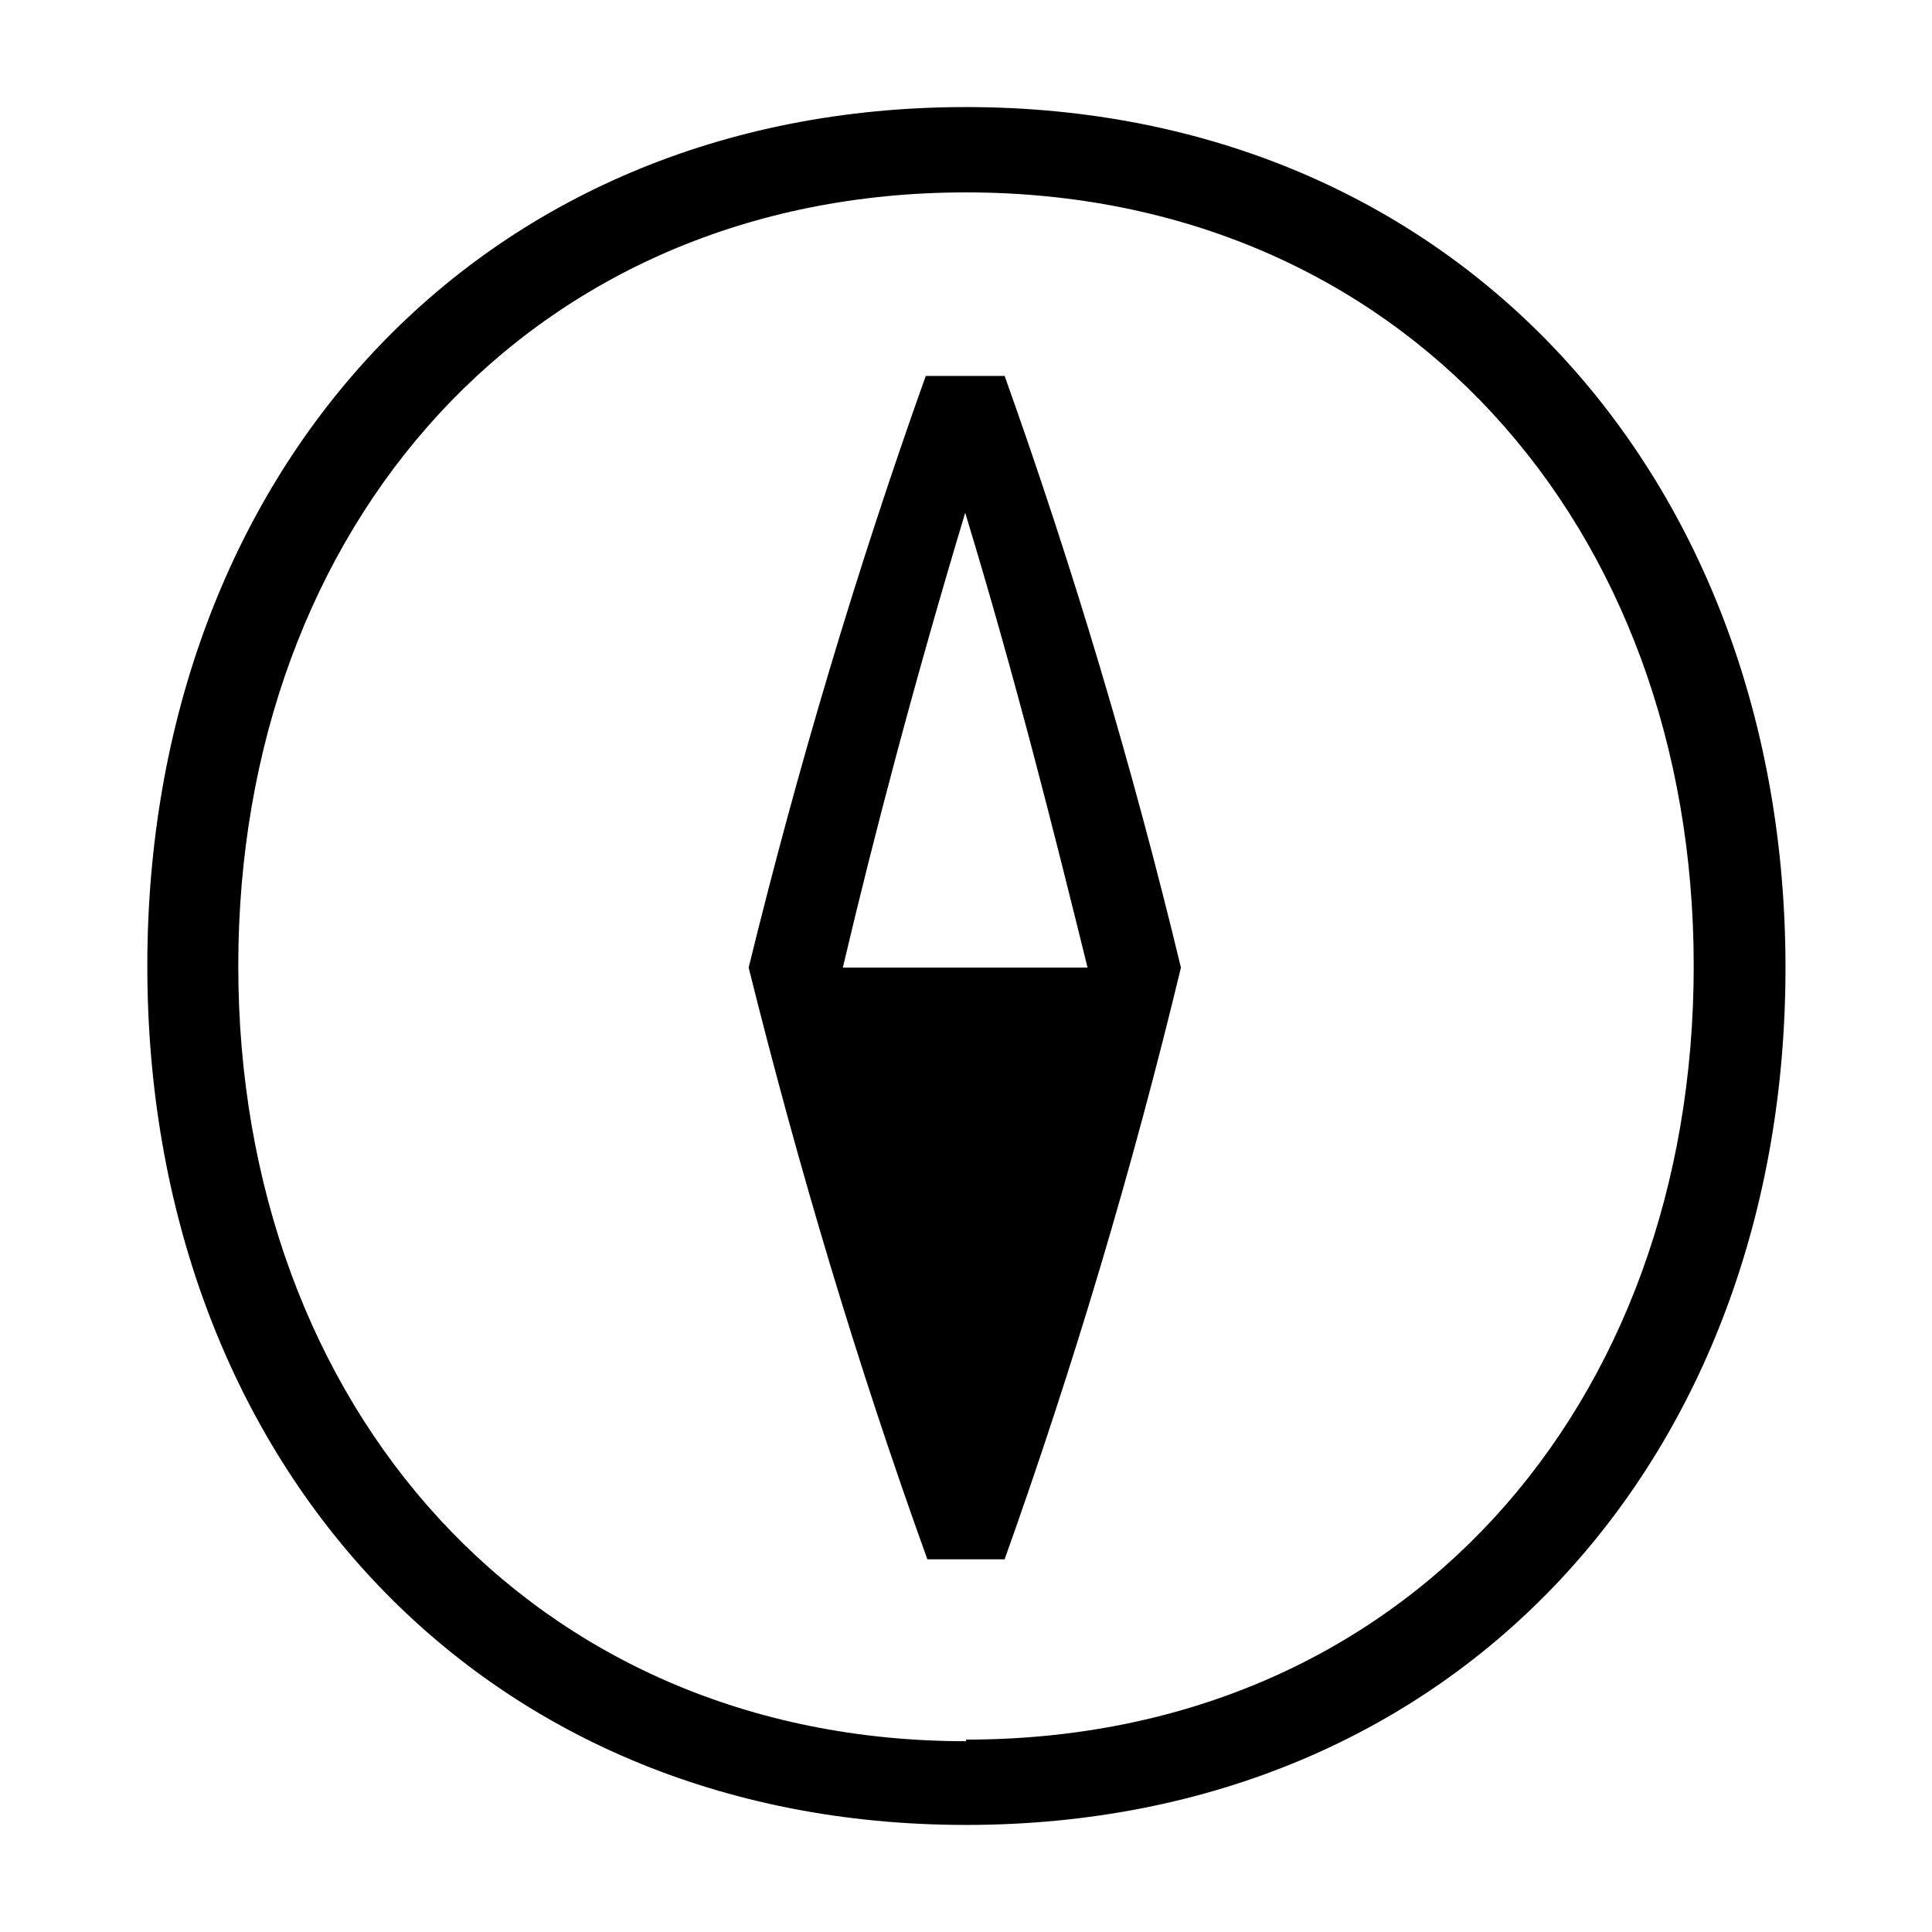 <?xml version="1.0" encoding="UTF-8"?><svg xmlns="http://www.w3.org/2000/svg" width="24" height="24" viewBox="0 0 24 24"><defs><style>.c{fill:none;}</style></defs><g id="a"><rect class="c" width="24" height="24"/></g><g id="b"><path d="M12,22.67c-6.1,0-10.17-4.58-10.17-10.67S5.91,1.33,12,1.33s10.18,4.61,10.18,10.69-4.07,10.65-10.18,10.65Zm0-1.06c5.43,0,9.04-4.13,9.04-9.61S17.4,2.39,12,2.39,2.96,6.52,2.96,12s3.65,9.63,9.04,9.63v-.02Zm-2.7-9.59c.61-2.49,1.34-4.94,2.2-7.35h.98c.86,2.41,1.59,4.86,2.19,7.35-.6,2.49-1.33,4.94-2.19,7.35h-.96c-.87-2.41-1.6-4.86-2.22-7.35h0Zm4.21,0c-.41-1.66-.89-3.58-1.52-5.65-.62,2.06-1.13,3.99-1.52,5.65h3.04Z"/></g></svg>